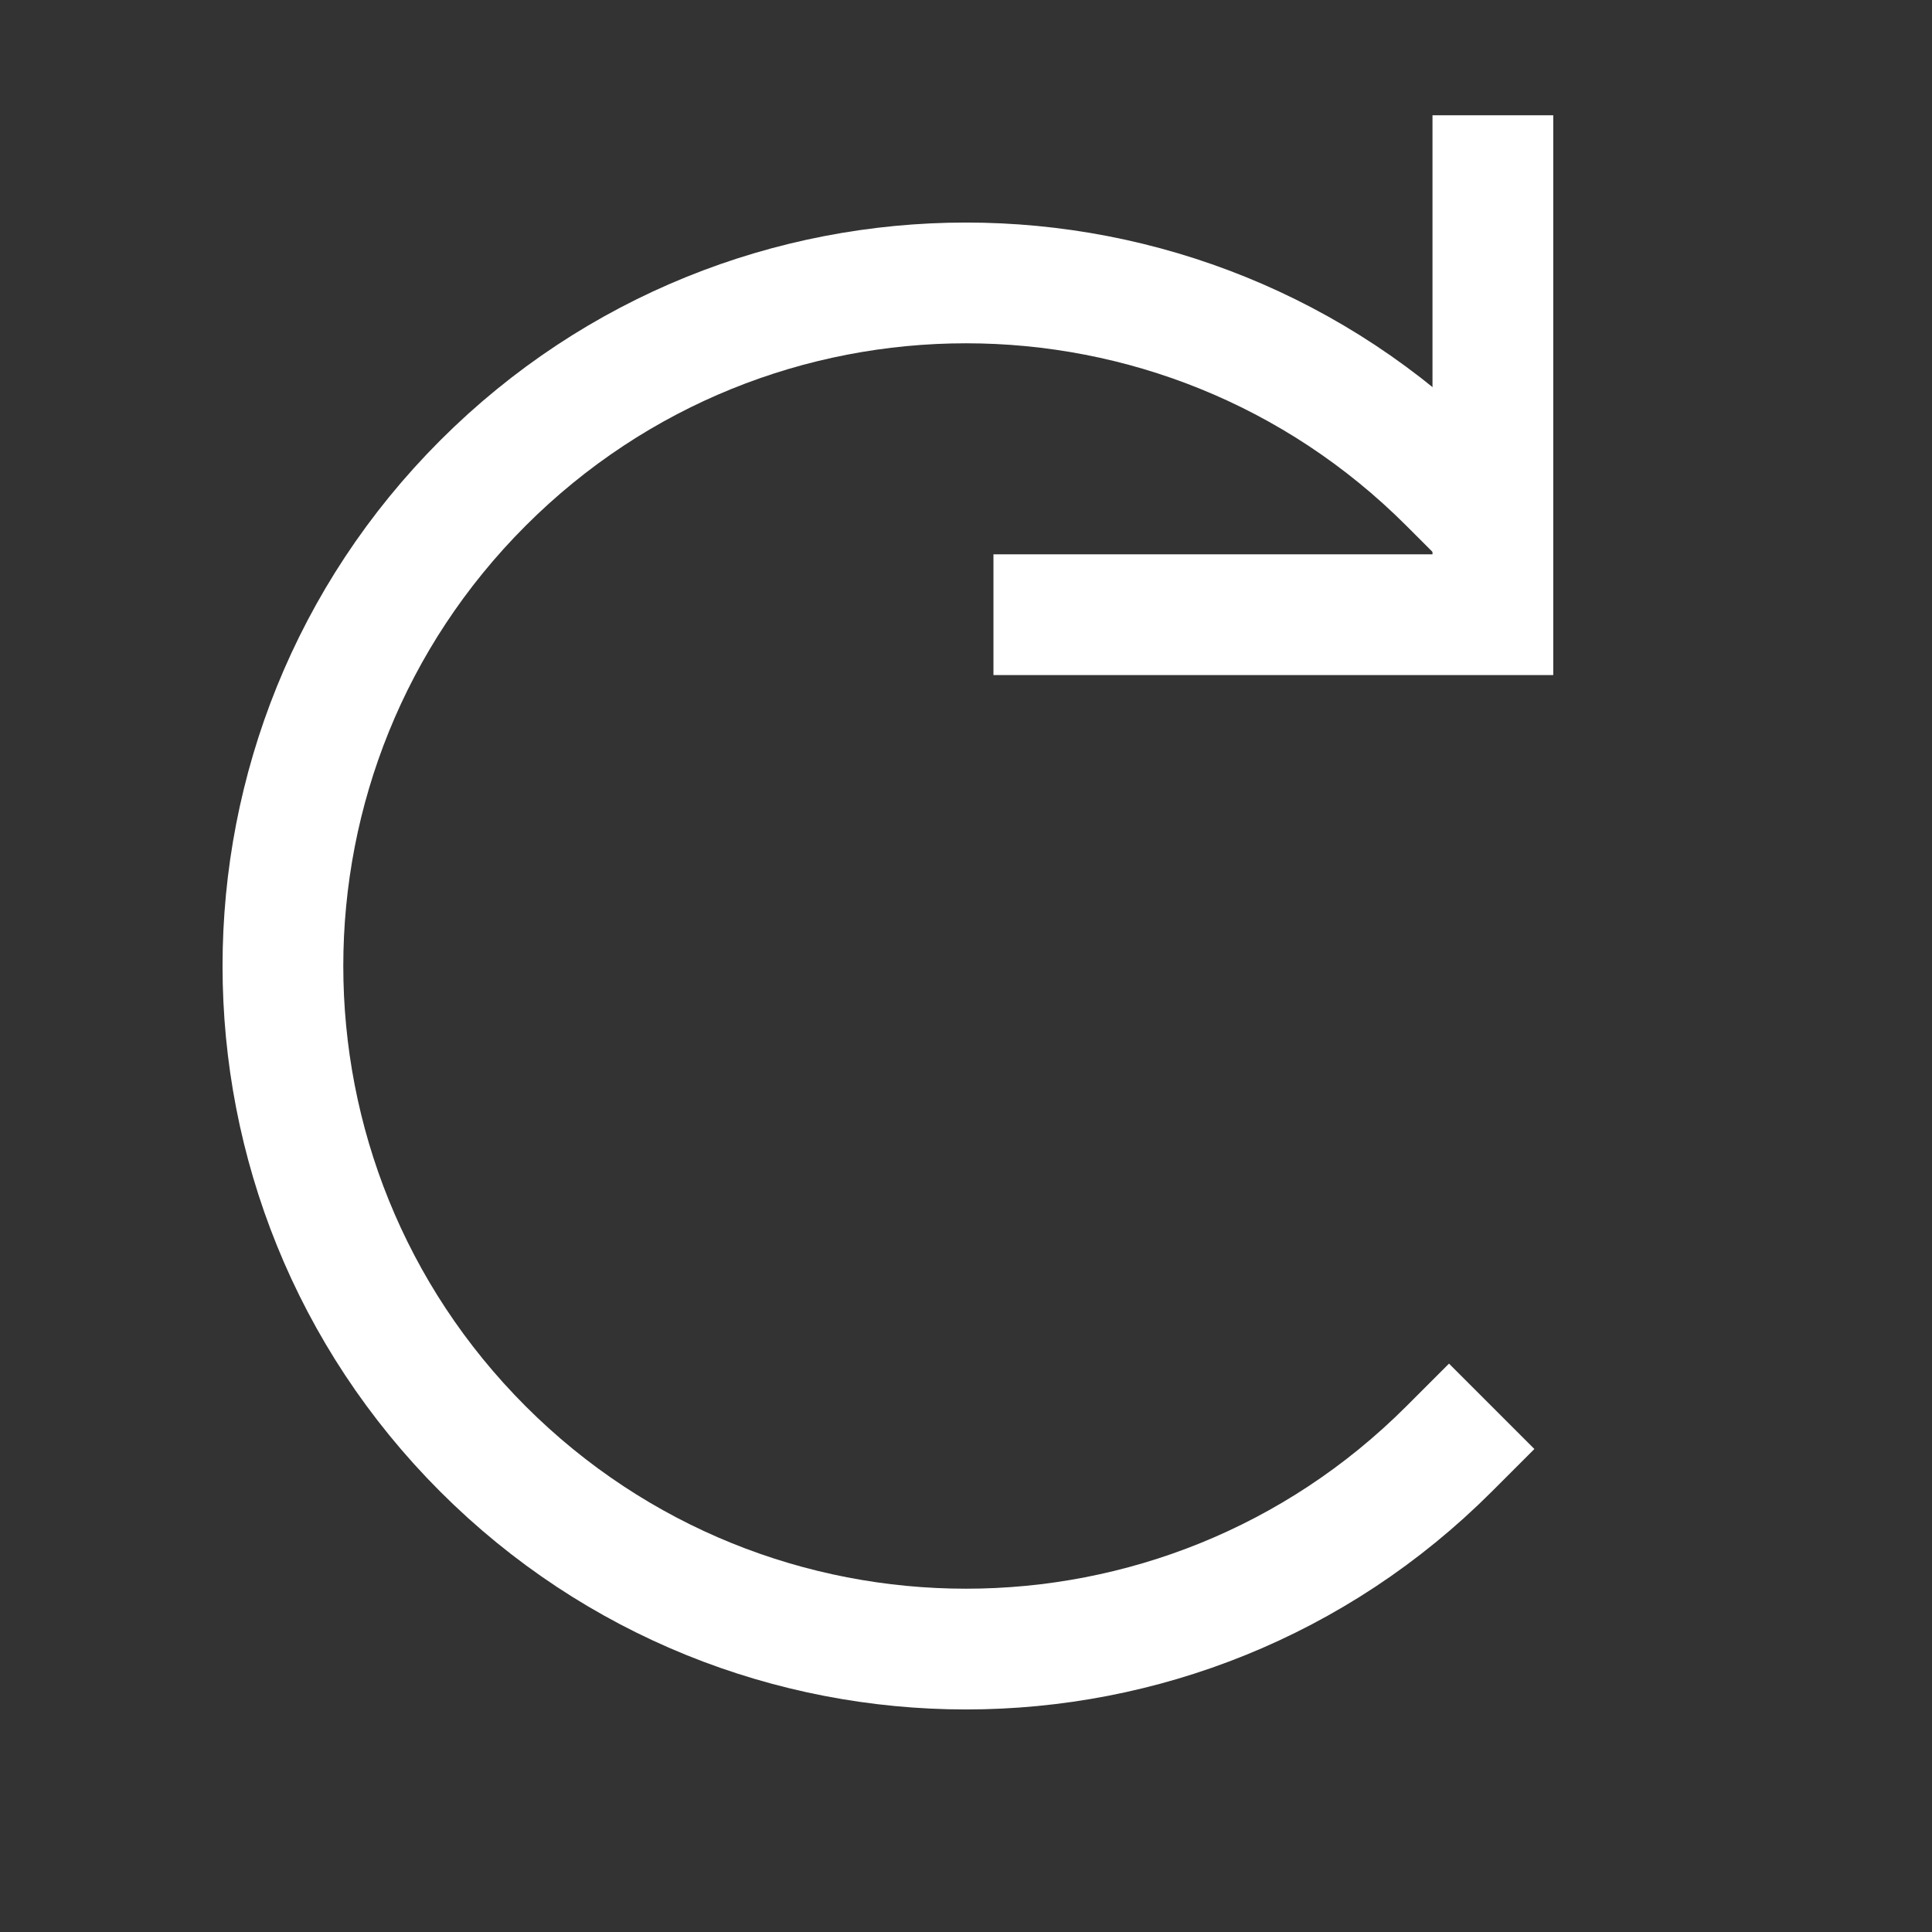 <svg width="24" height="24" viewBox="0 0 24 24" fill="none" xmlns="http://www.w3.org/2000/svg">
<rect x="0" y="0" width="24" height="24" fill="#333333" stroke="none"/>
<path d="M18 6C14.686 2.686 9.314 2.686 6 6C2.686 9.314 2.686 14.686 6 18C9.314 21.314 14.686 21.314 18 18" stroke="white" stroke-width="1.5" stroke-linecap="square"/>
<path d="M18.545 2.182V7.636H13.091" stroke="white" stroke-width="1.5" stroke-linecap="square"/>
</svg>
